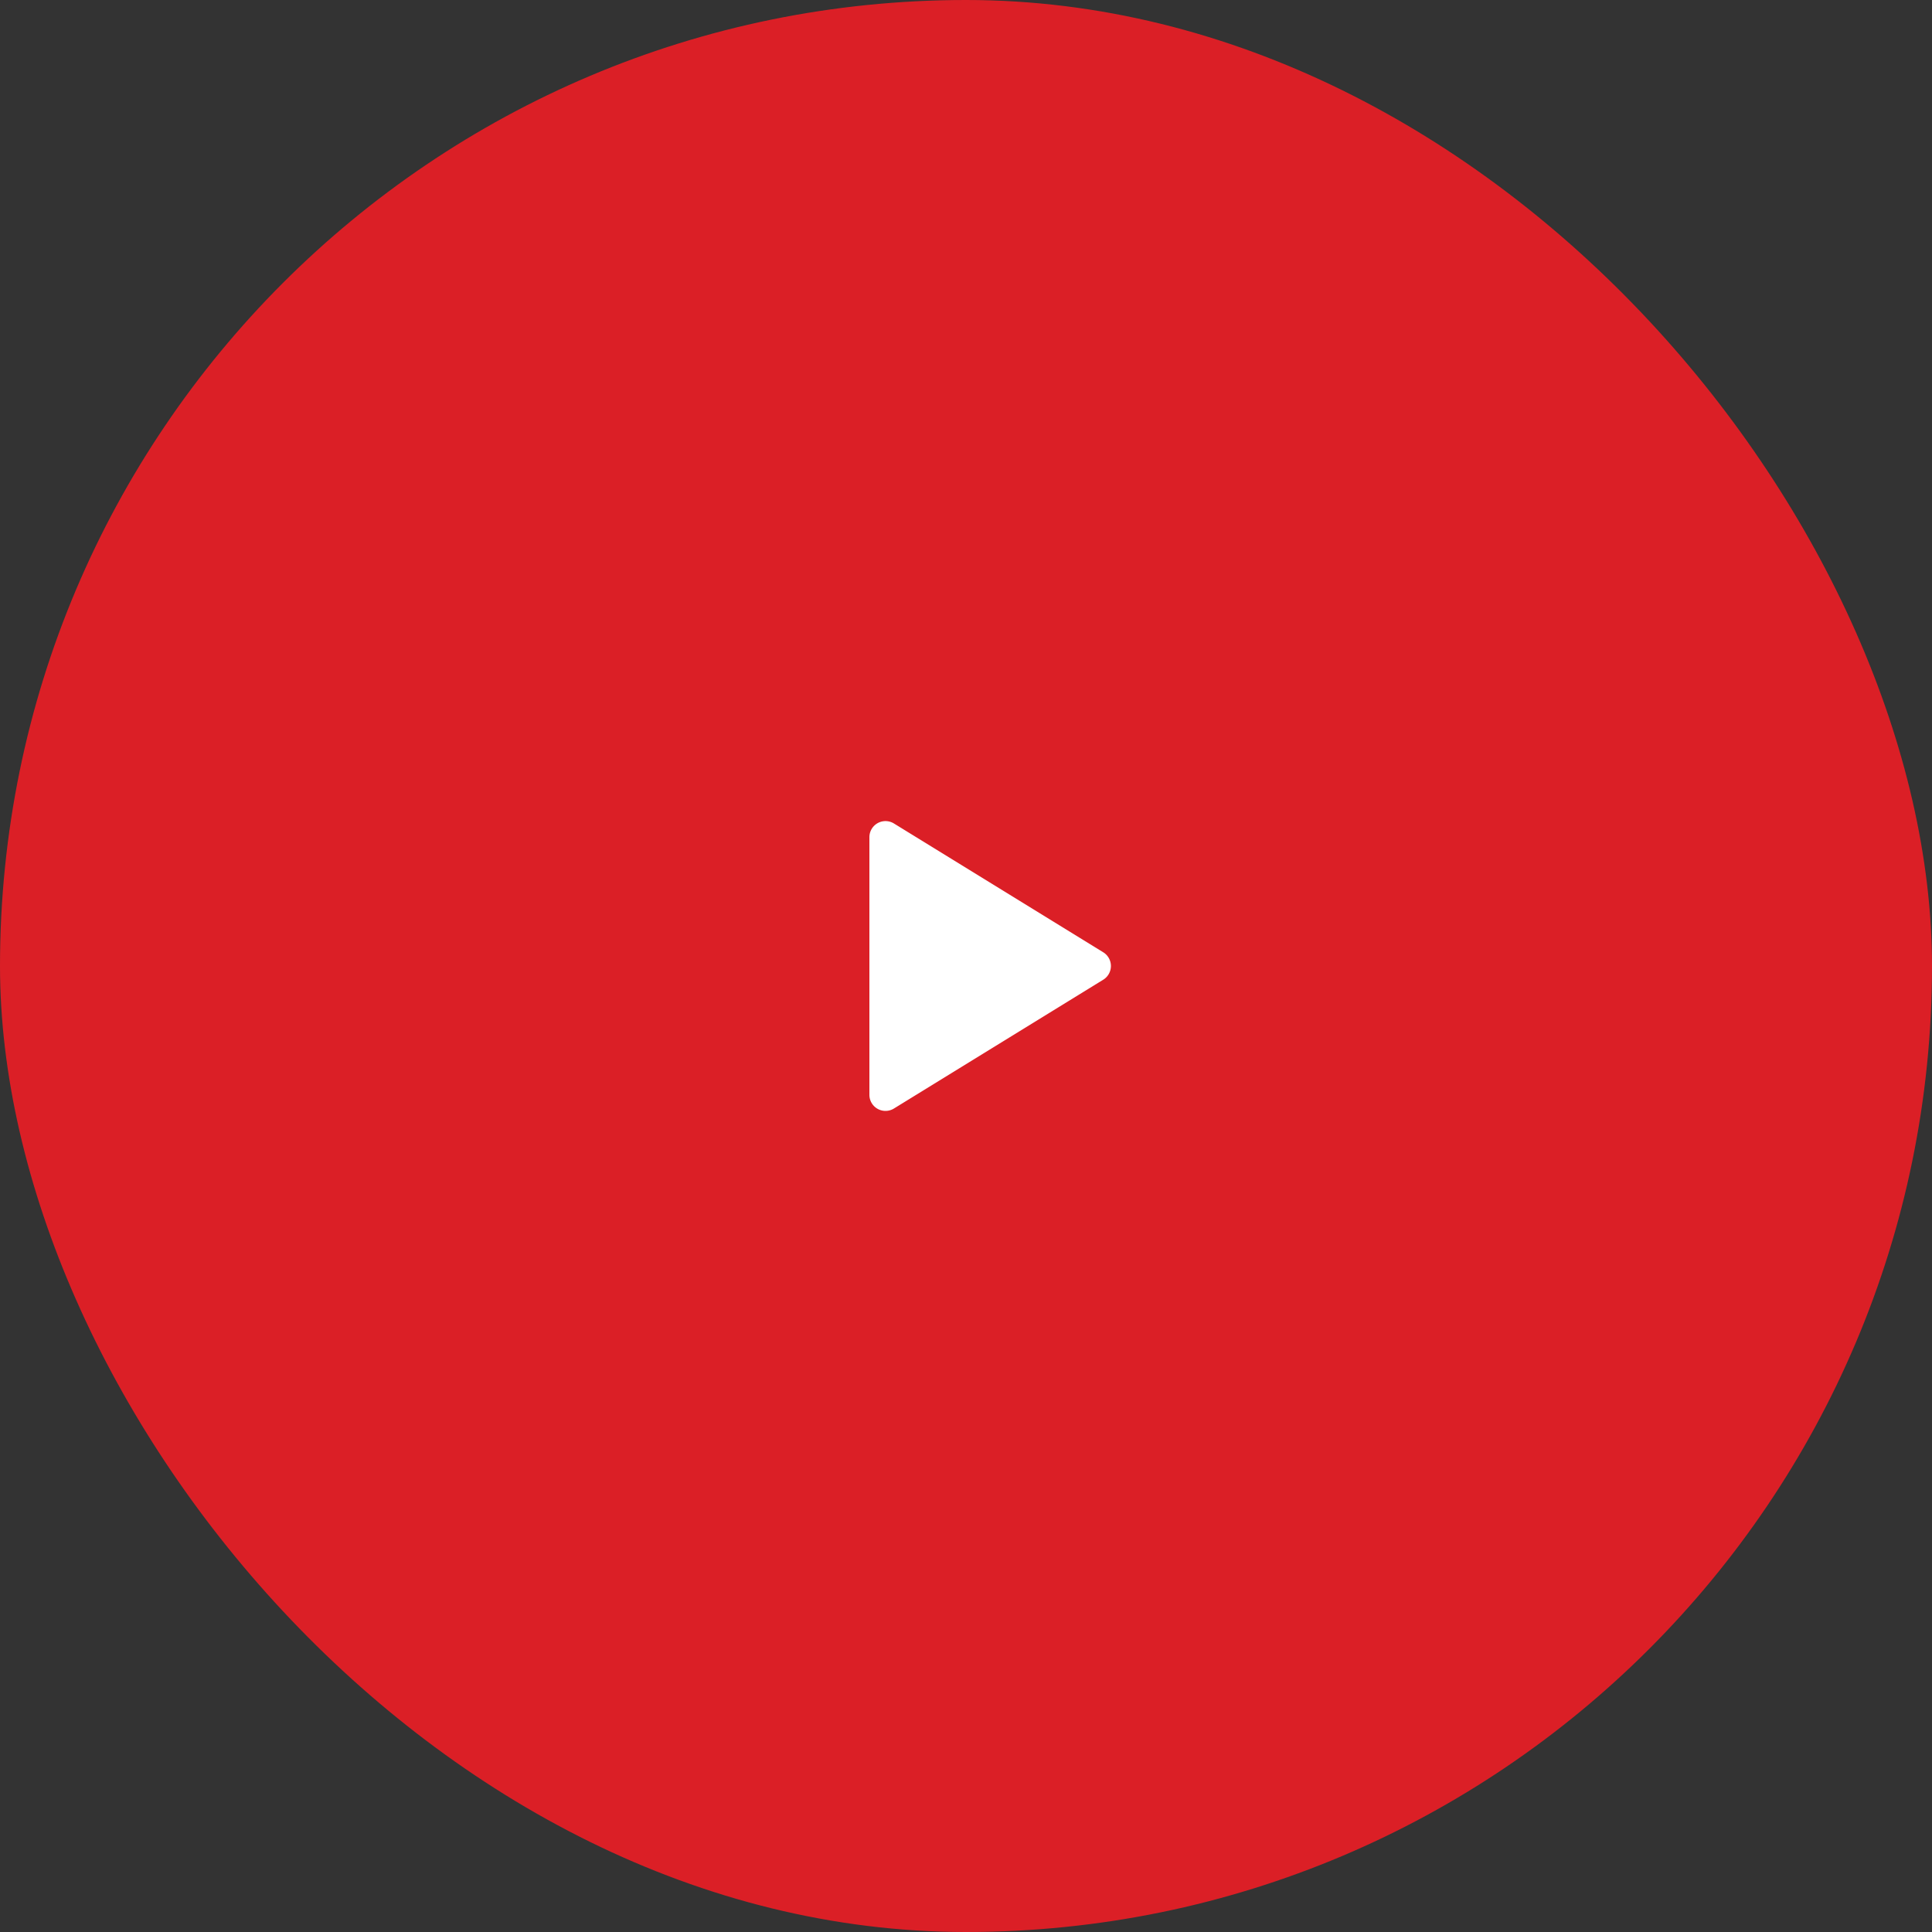 <svg width="120" height="120" fill="none" xmlns="http://www.w3.org/2000/svg"><rect width="100%" height="100%" fill="#333333" stroke="none"/><rect width="120" height="120" rx="60" fill="#DB1F26"/><g clip-path="url(#clip0_585_8299)"><path d="M54 52v16a1 1 0 001.524.852l13-8a1 1 0 000-1.704l-13-8A1 1 0 0054 52z" fill="#fff"/></g><defs><clipPath id="clip0_585_8299"><path fill="#fff" transform="translate(48 48)" d="M0 0h24v24H0z"/></clipPath></defs></svg>